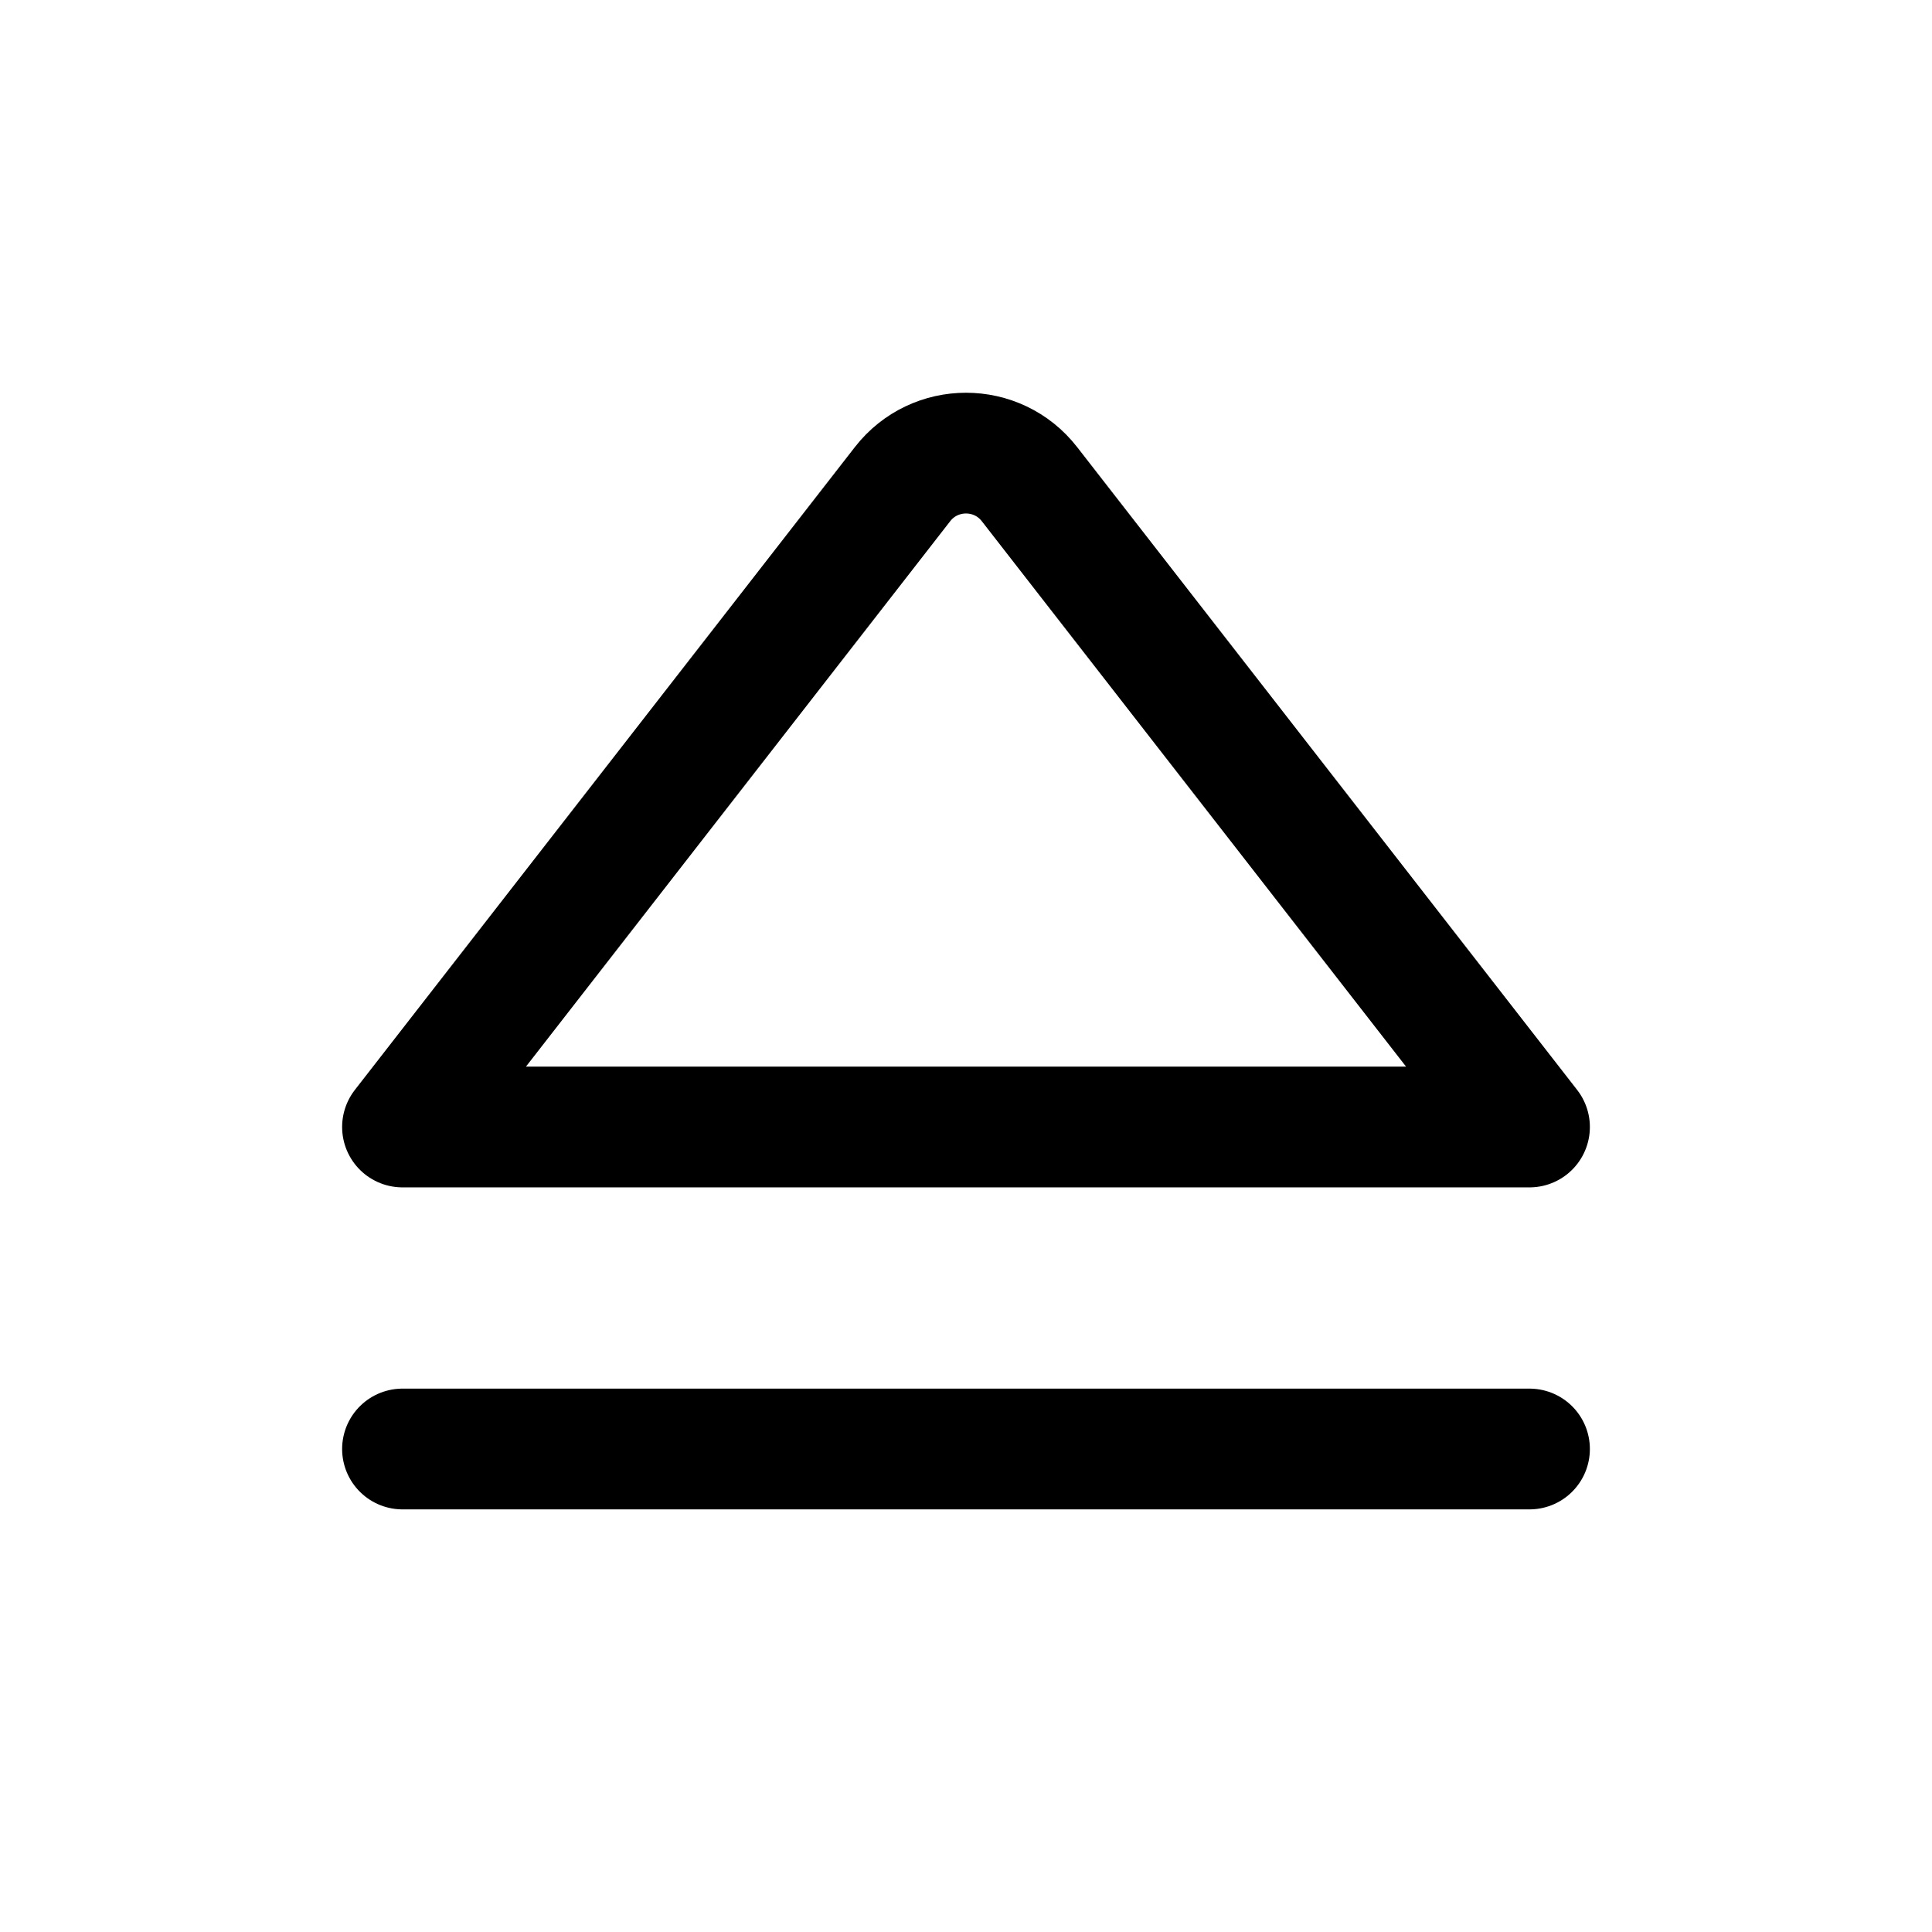 <svg width="24" height="24" viewBox="0 0 24 24" fill="none" xmlns="http://www.w3.org/2000/svg">
<path d="M19 14H5L11.211 6.015C11.611 5.5 12.389 5.5 12.789 6.015L19 14Z" stroke="currentColor" stroke-width="1.5" stroke-linejoin="round"/>
<path d="M5 18H19" stroke="currentColor" stroke-width="1.5" stroke-linecap="round"/>
</svg>

